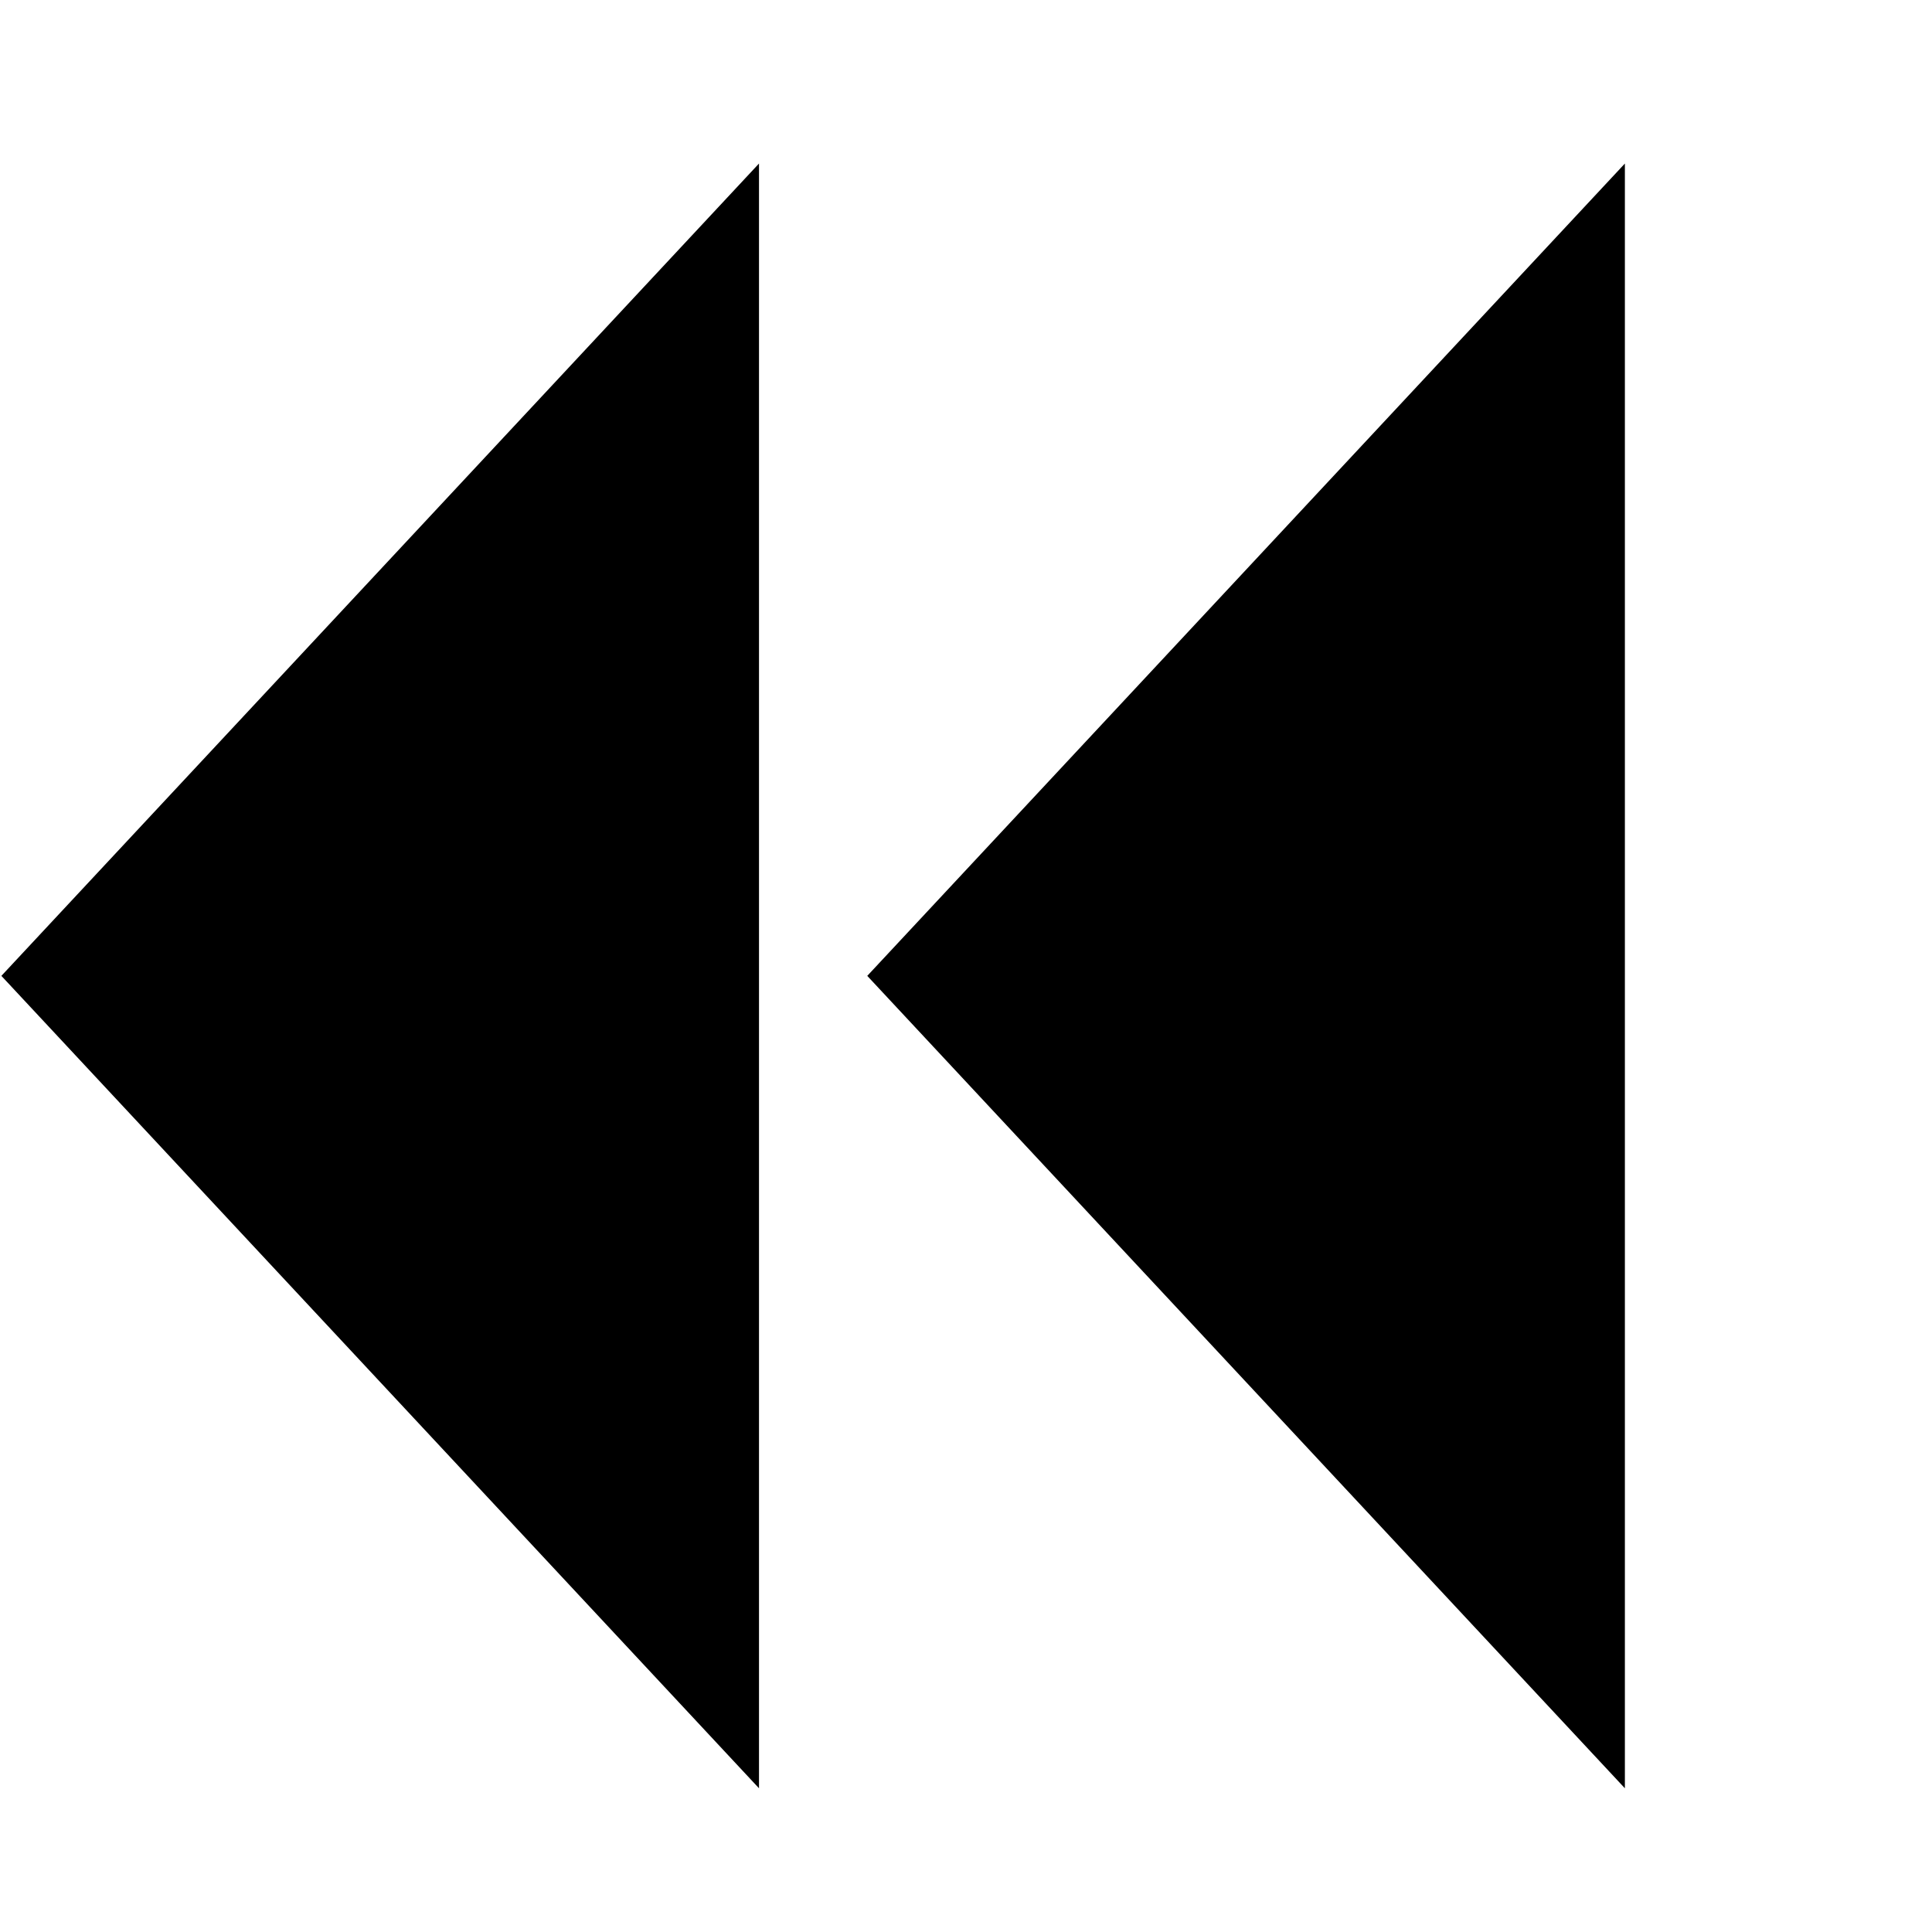 <svg width="28" height="28" viewBox="0 0 28 28" fill="none" xmlns="http://www.w3.org/2000/svg">
<path d="M12.569 14.143L23.549 2.37L23.549 25.917L12.569 14.143Z" fill="black"/>
<path d="M0.02 14.143L11 2.37L11 25.917L0.02 14.143Z" fill="black"/>
</svg>

